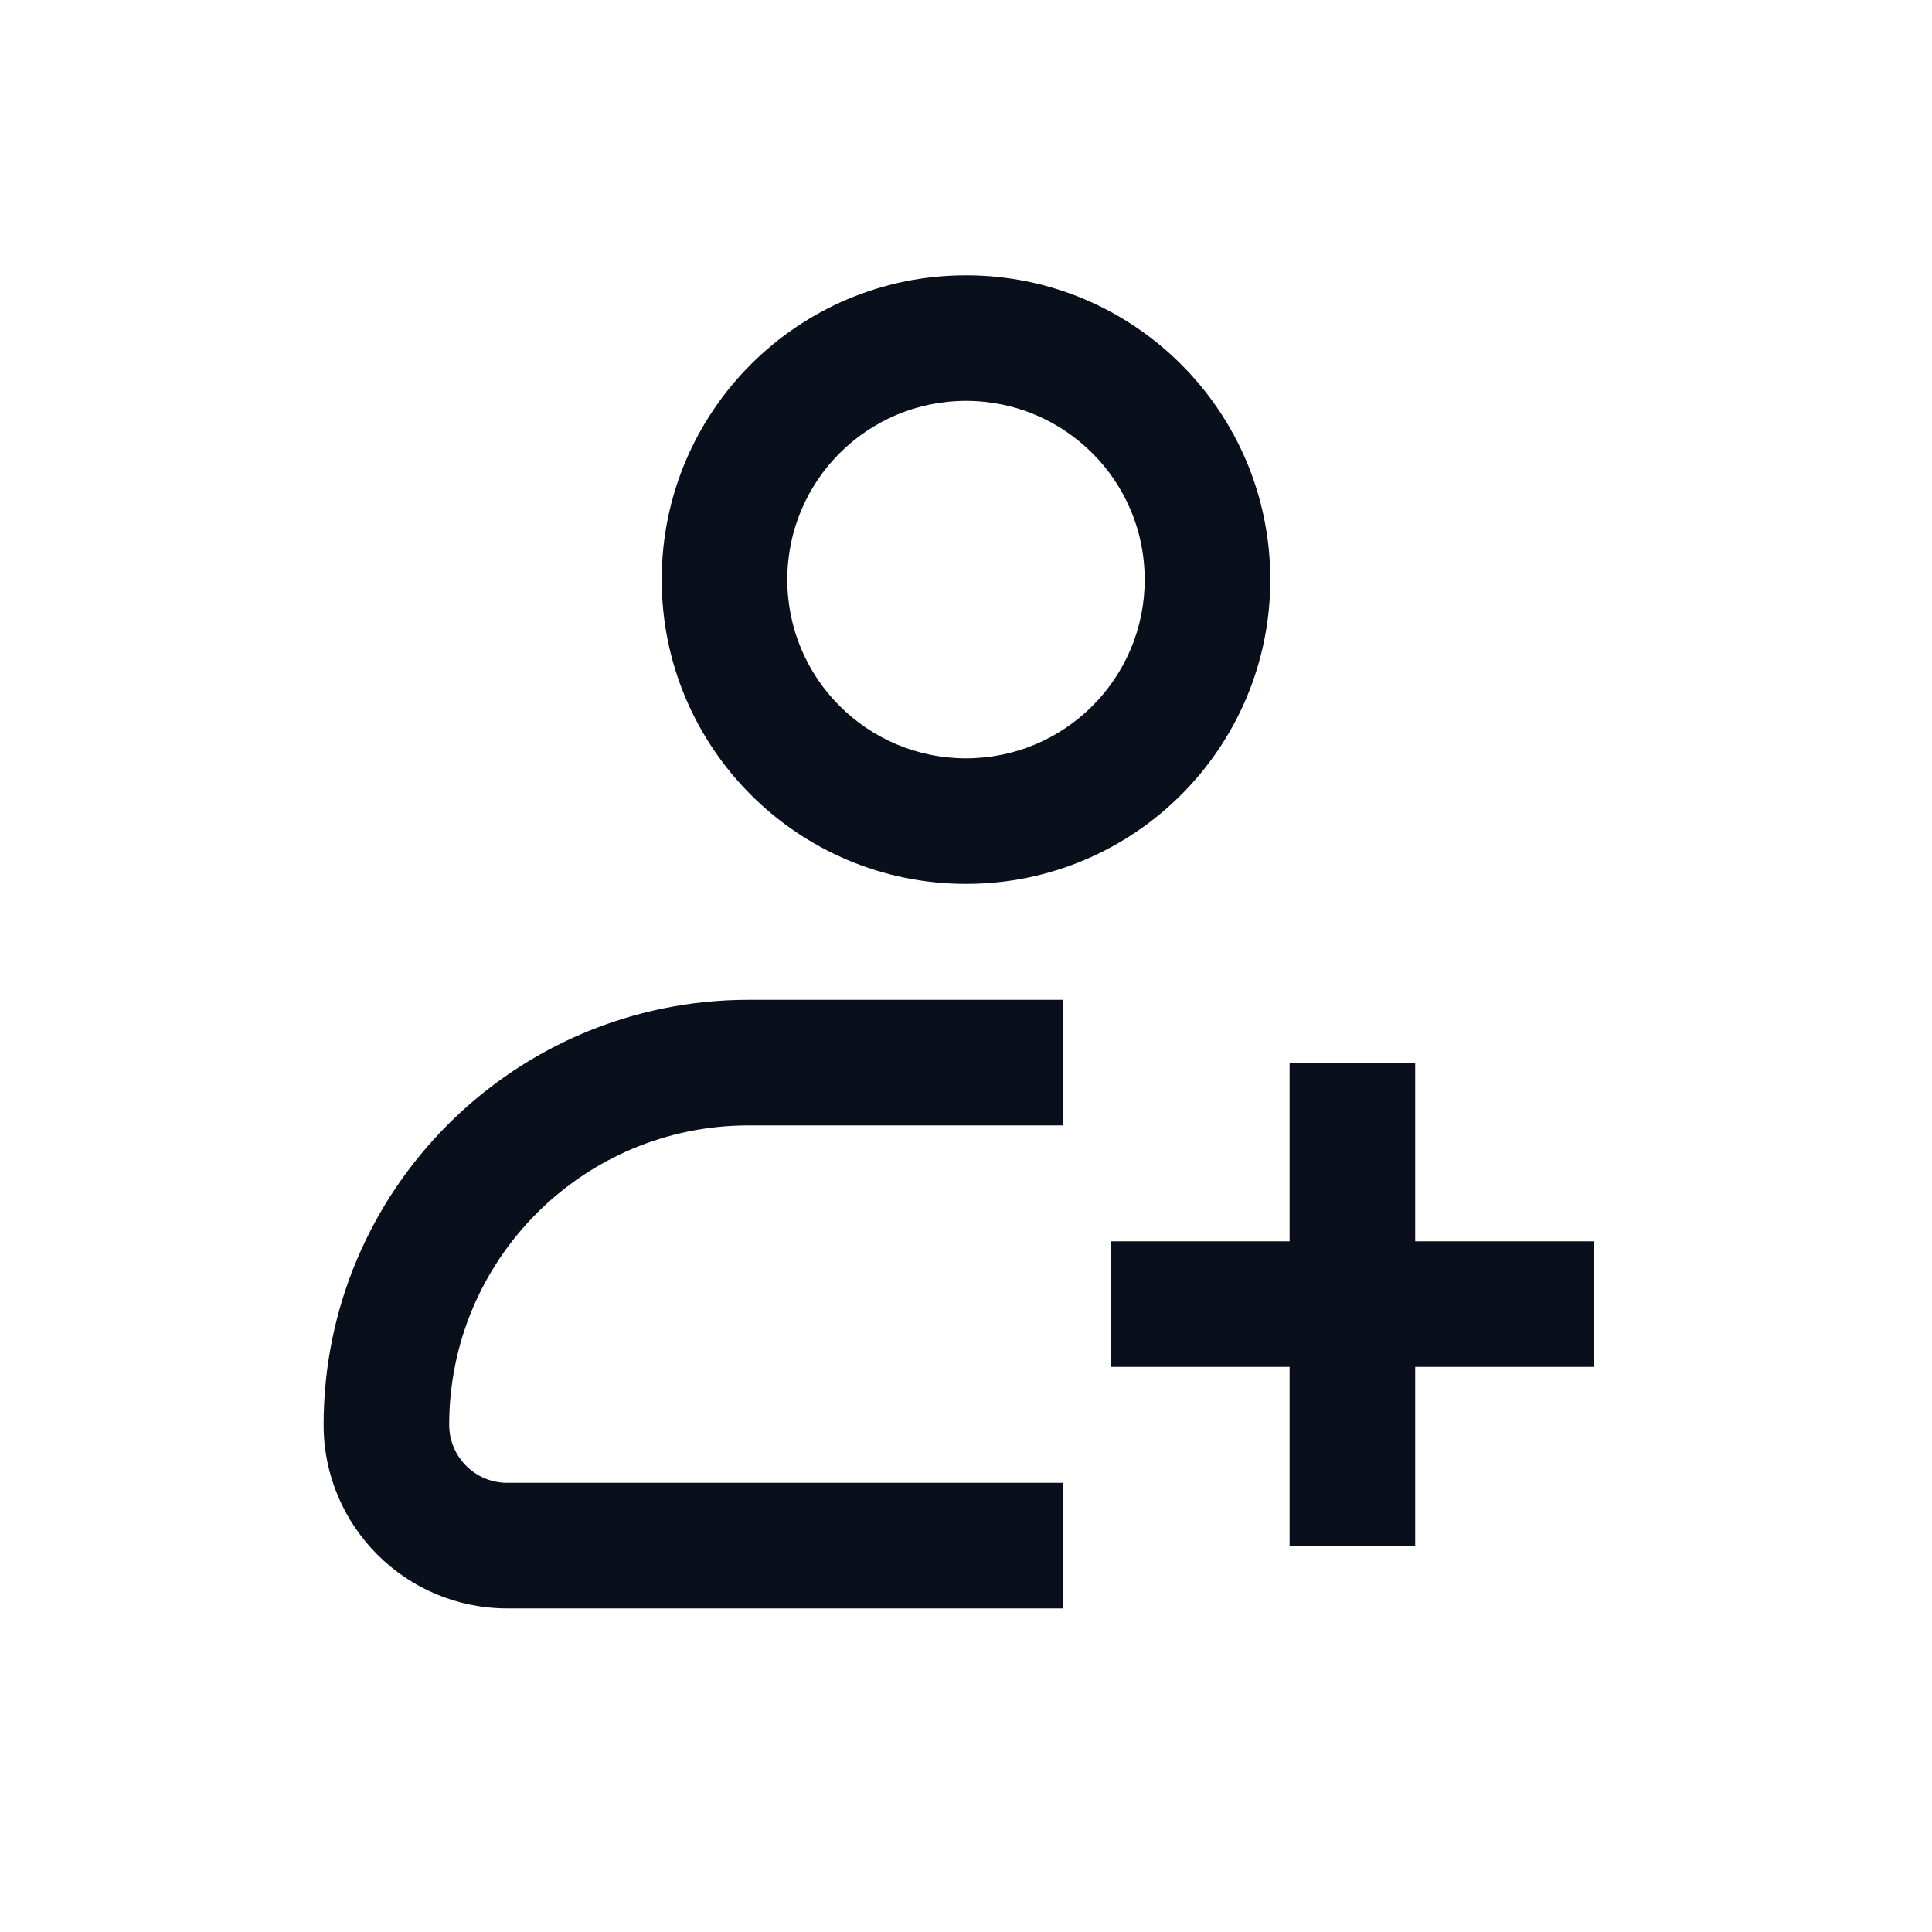 <svg
  width="20"
  height="20"
  viewBox="0 0 20 20"
  fill="none"
  xmlns="http://www.w3.org/2000/svg"
>
  <path
    fill-rule="evenodd"
    clip-rule="evenodd"
    d="M8.15 6C8.15 4.978 8.978 4.15 10 4.15C11.022 4.15 11.85 4.978 11.85 6C11.85 7.022 11.022 7.85 10 7.85C8.978 7.85 8.15 7.022 8.15 6ZM10 2.85C8.26 2.85 6.85 4.26 6.85 6C6.85 7.74 8.26 9.15 10 9.15C11.74 9.15 13.15 7.74 13.15 6C13.15 4.26 11.74 2.85 10 2.85ZM7.75 11.65C6.038 11.65 4.65 13.038 4.65 14.75C4.65 15.081 4.919 15.35 5.25 15.35H11V16.65H5.25C4.201 16.65 3.35 15.799 3.35 14.75C3.35 12.32 5.32 10.35 7.75 10.35H11V11.65H7.75ZM13.35 14.15V16H14.65V14.15H16.5V12.85H14.65V11H13.35V12.85H11.5V14.15H13.35Z"
    fill="#09101C"
  />
</svg>
